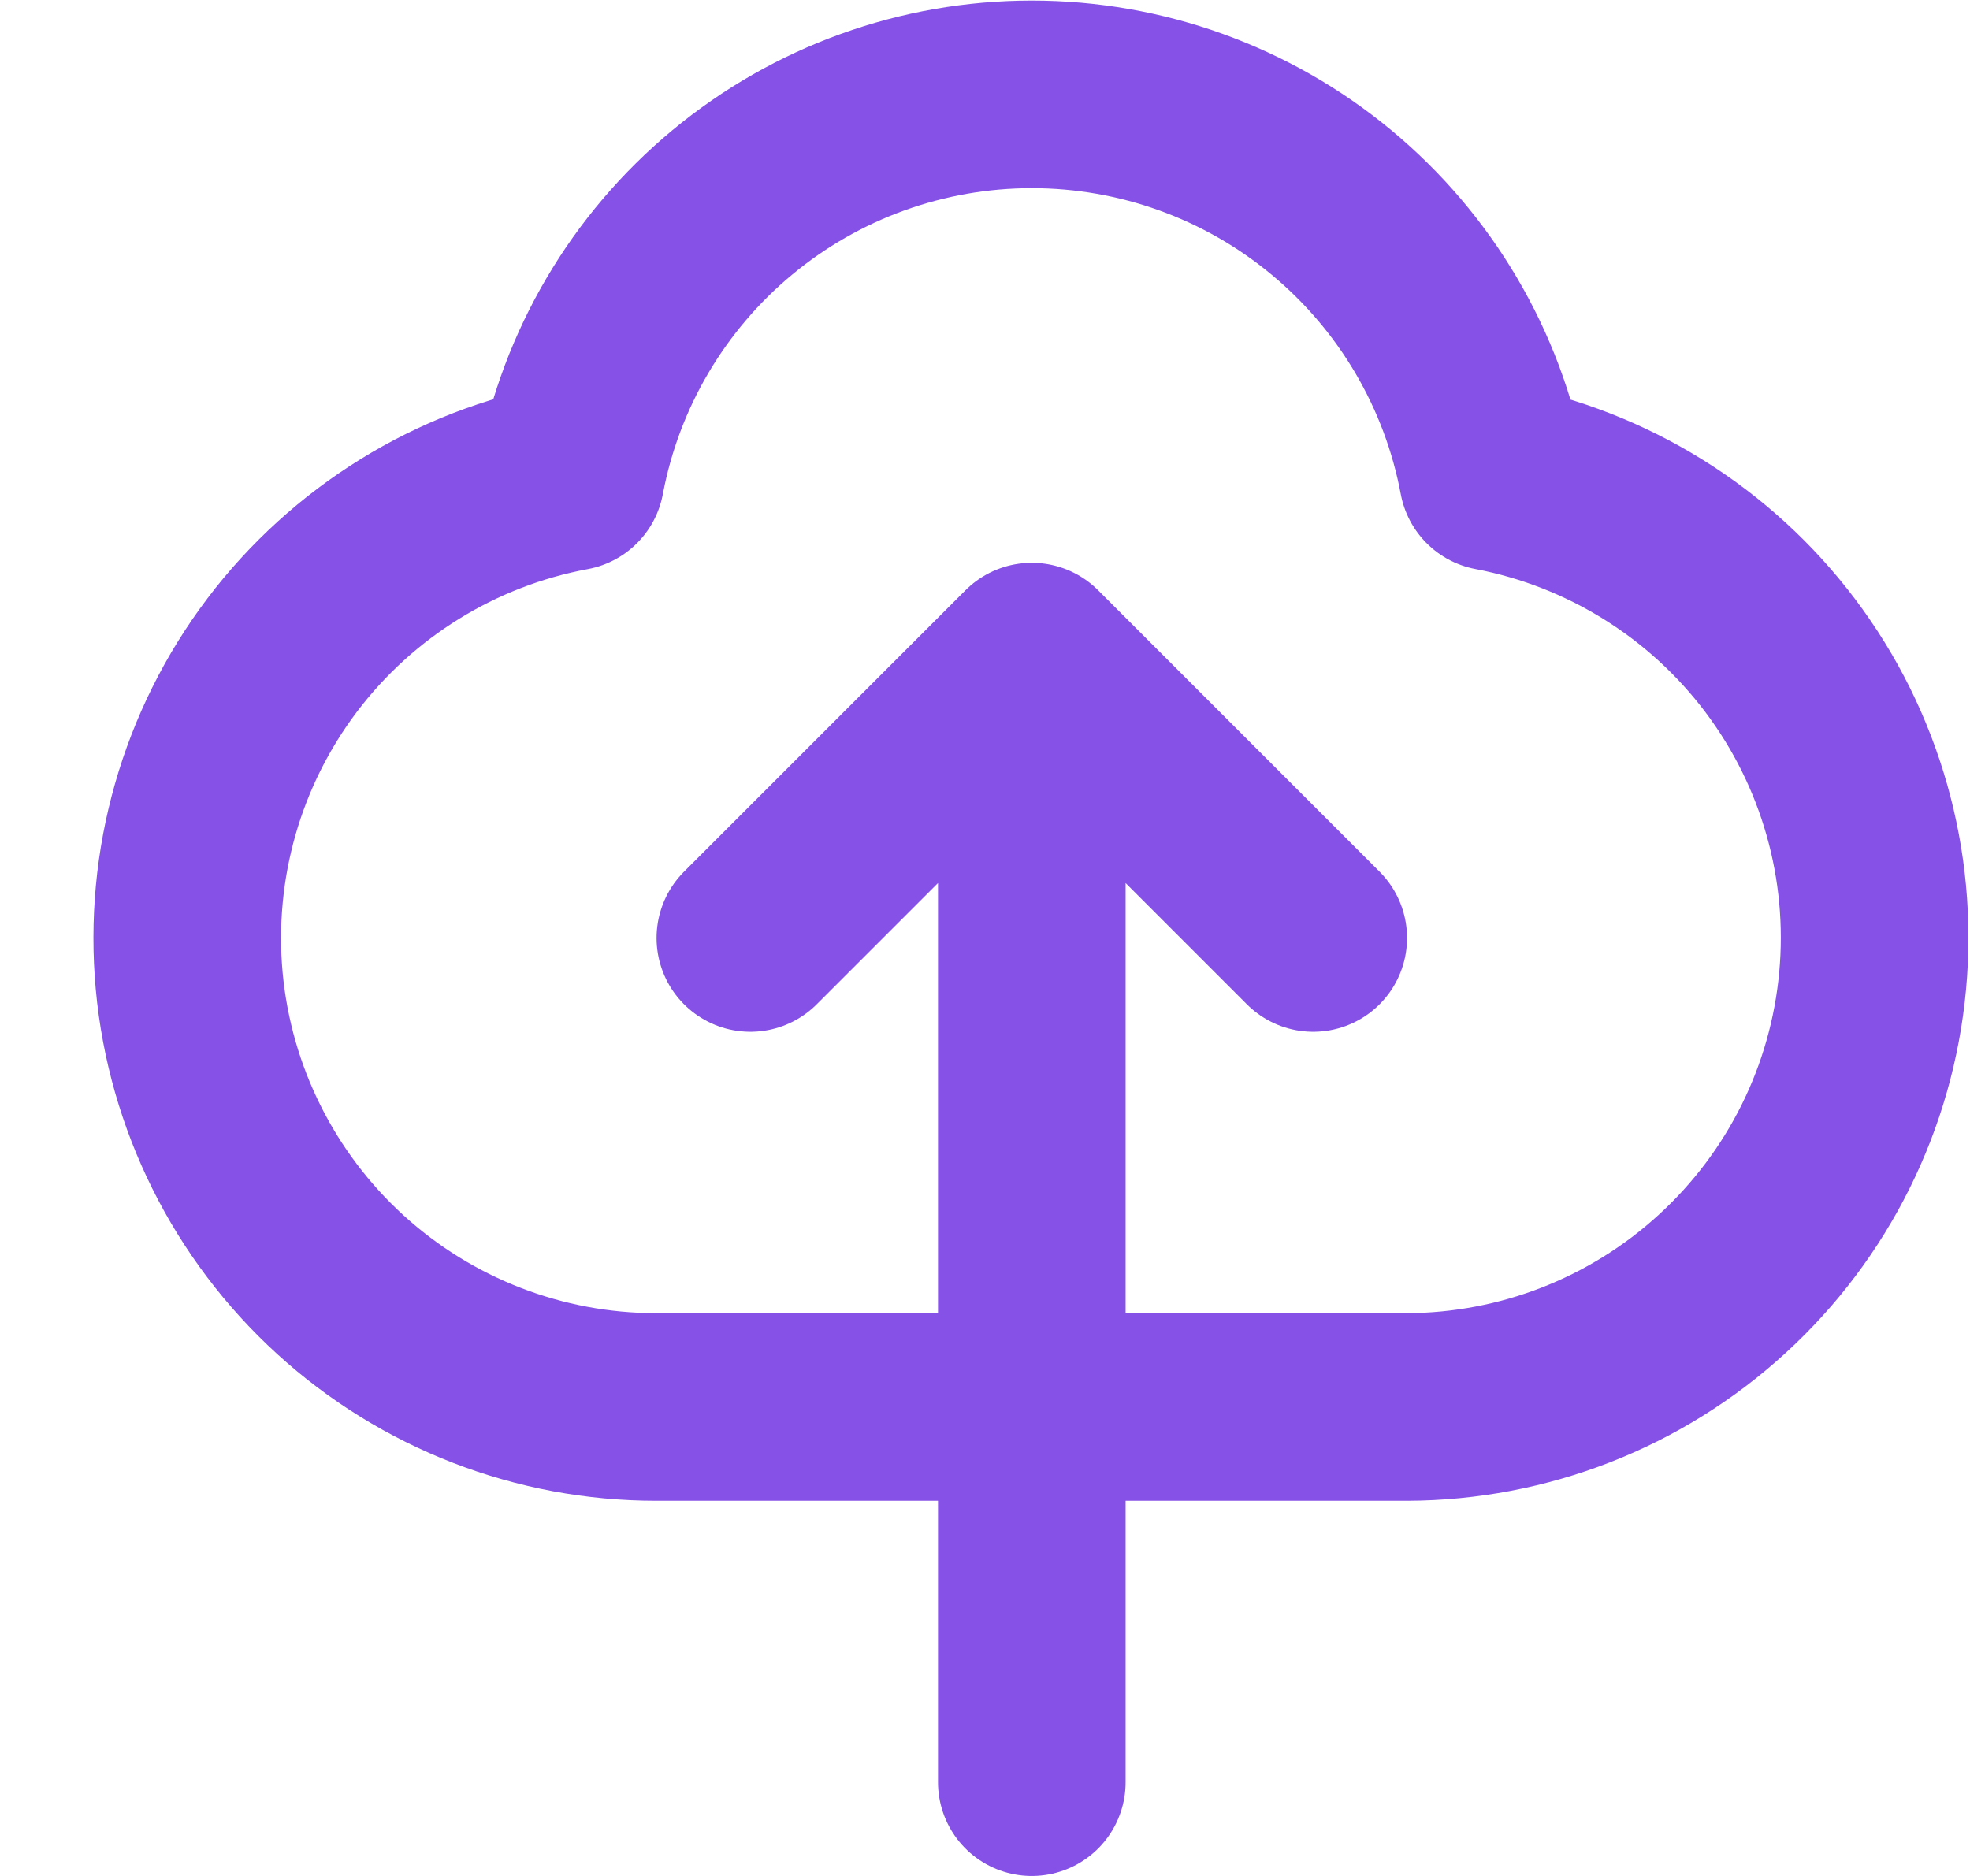 <svg width="21" height="20" viewBox="0 0 21 20" fill="none" xmlns="http://www.w3.org/2000/svg">
<path d="M10.999 7V19M6.999 15C5.752 15.001 4.55 14.536 3.628 13.696C2.707 12.856 2.132 11.702 2.017 10.46C1.903 9.218 2.256 7.979 3.008 6.984C3.761 5.99 4.857 5.312 6.083 5.084C6.299 3.938 6.908 2.903 7.806 2.158C8.703 1.413 9.833 1.006 10.999 1.006C12.166 1.006 13.296 1.413 14.193 2.158C15.091 2.903 15.7 3.938 15.915 5.084C17.137 5.317 18.229 5.996 18.977 6.989C19.726 7.983 20.077 9.22 19.962 10.458C19.848 11.697 19.276 12.849 18.358 13.688C17.441 14.528 16.243 14.996 14.999 15H6.999ZM7.999 10L10.999 7L7.999 10ZM10.999 7L13.999 10L10.999 7Z" stroke="#8551E6" stroke-width="2" stroke-linecap="round" stroke-linejoin="round"/>
</svg>
